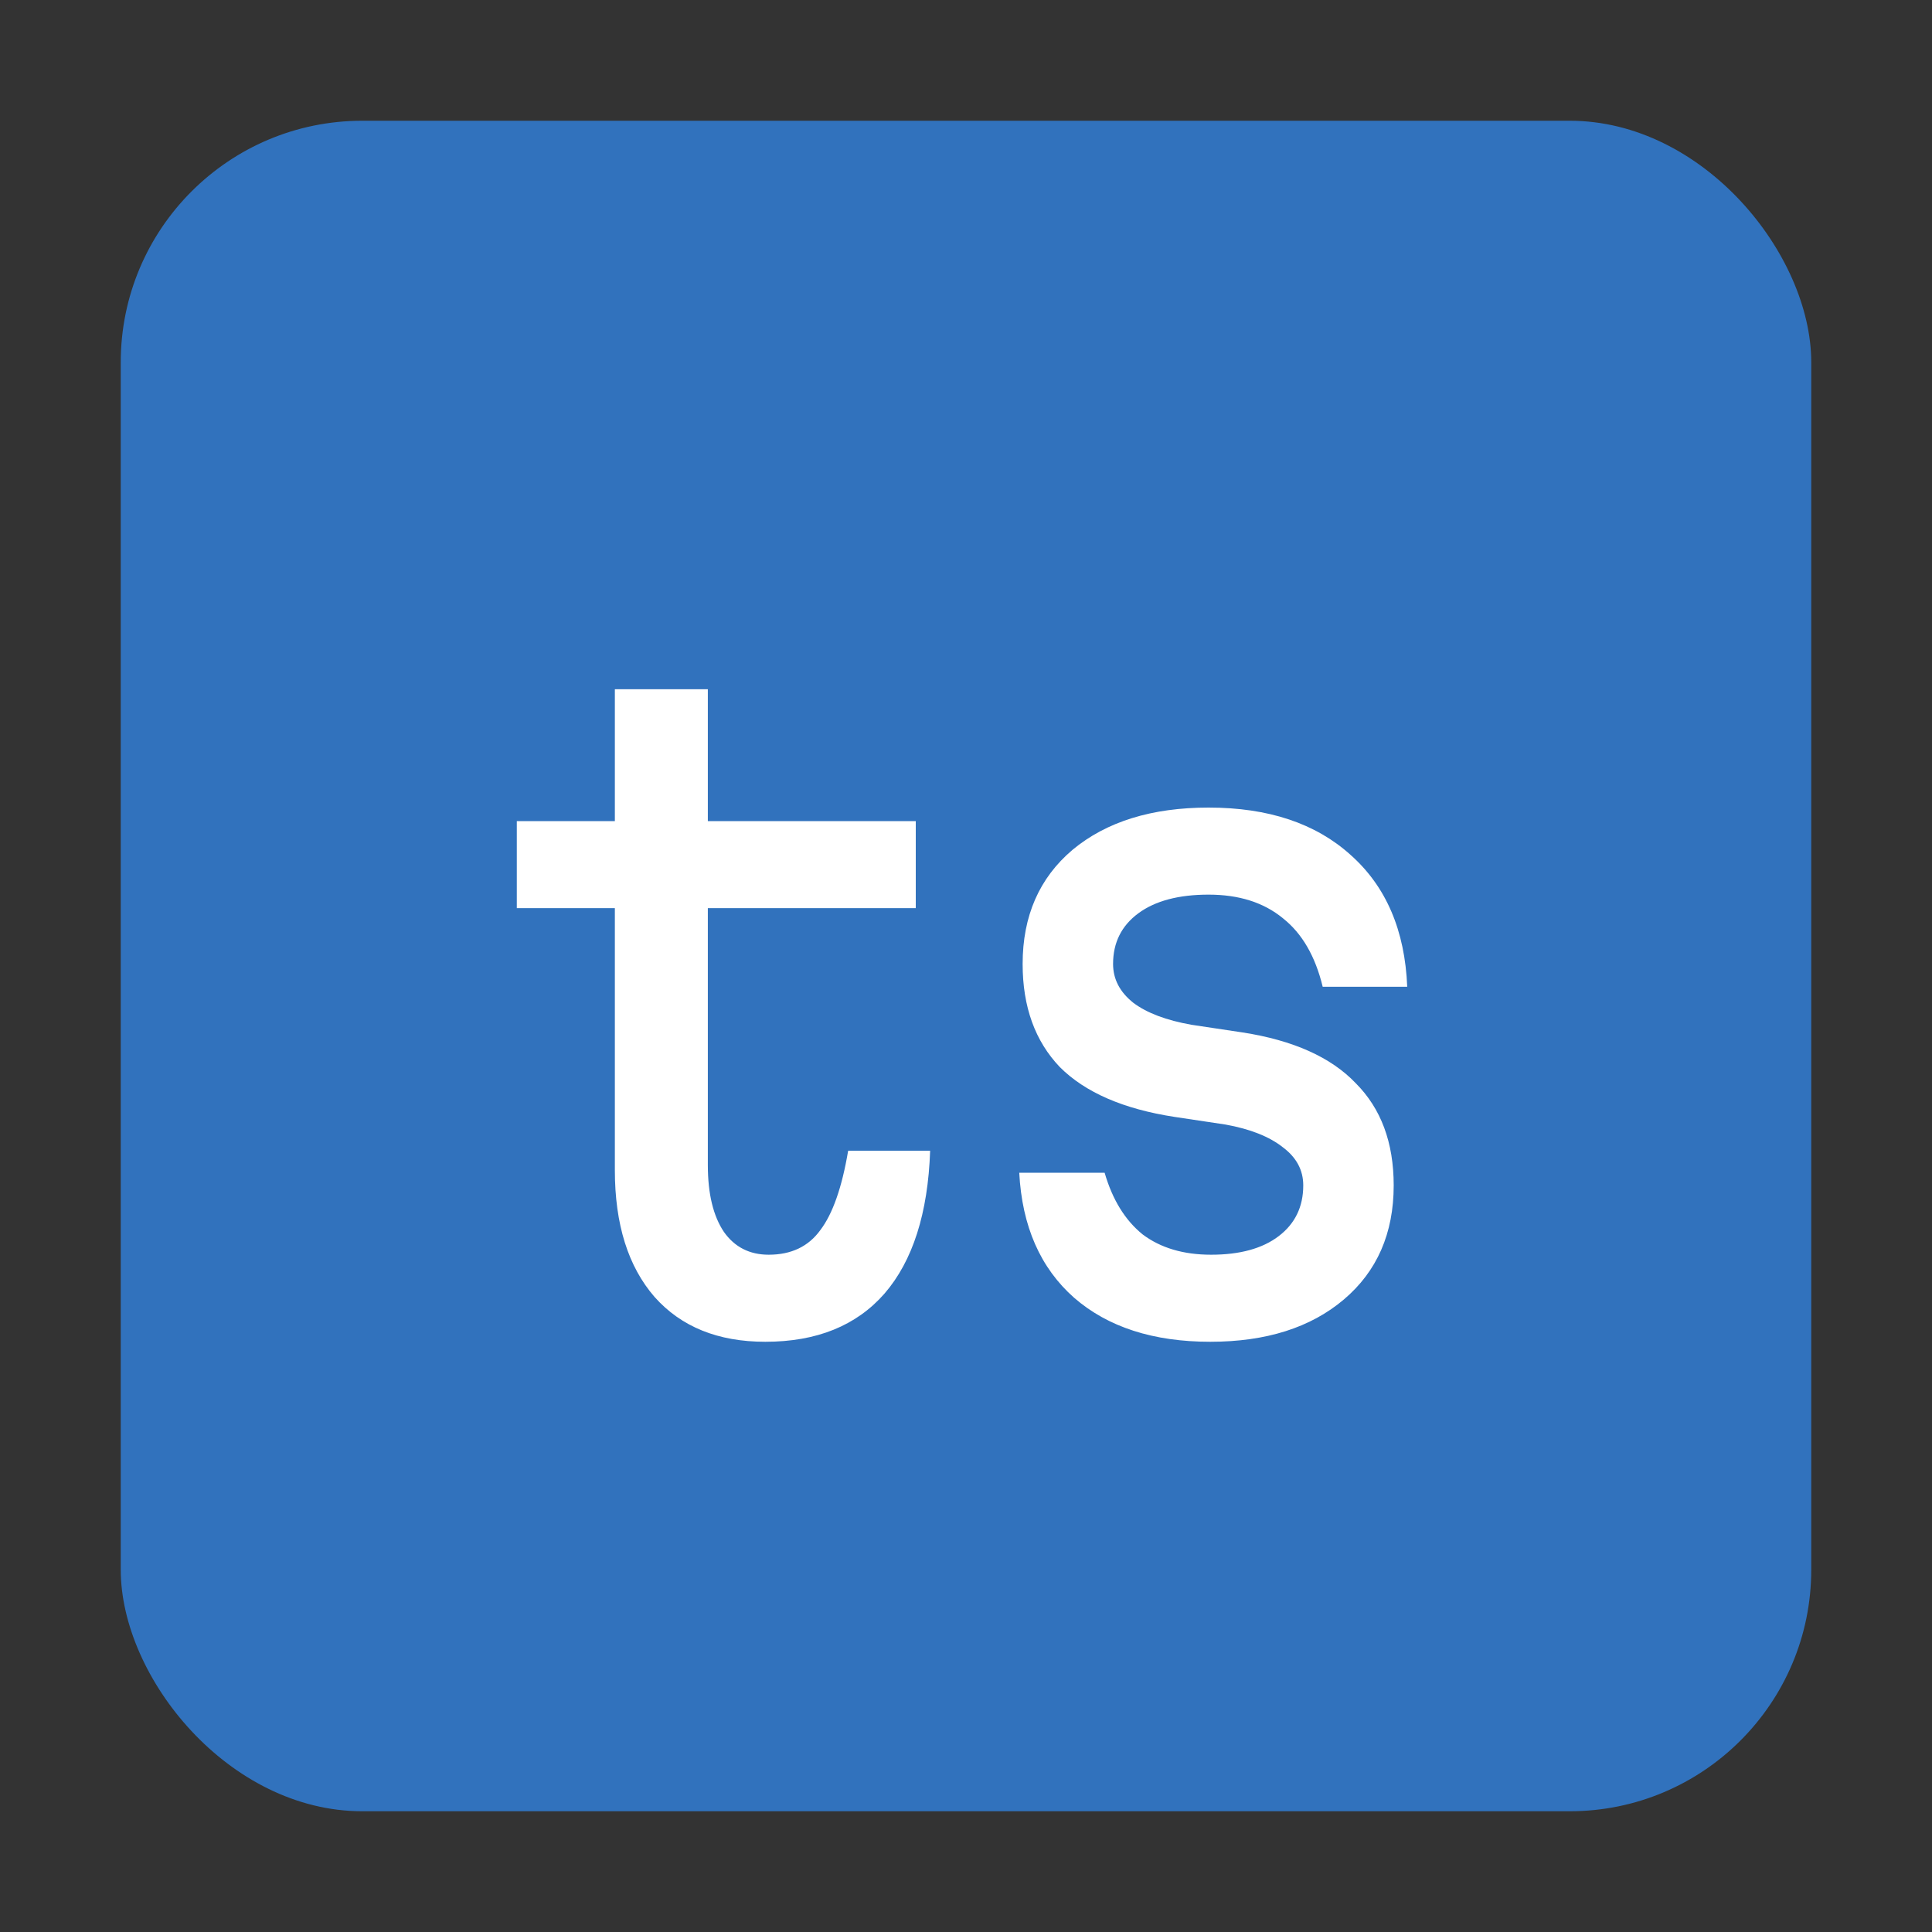 <svg width="16" height="16" viewBox="0 0 16 16" fill="none"
  xmlns="http://www.w3.org/2000/svg">
  <rect x="0" y="0" width="16" height="16" fill="#333333" stroke="none"/>
  <rect x="1" y="1" width="14" height="14" rx="2" fill="#3172BD"/>
  <path d="M5.862 6.8H7.584V7.521H5.862V9.649C5.862 9.887 5.907 10.071 5.995 10.202C6.084 10.328 6.208 10.391 6.366 10.391C6.553 10.391 6.695 10.323 6.793 10.188C6.896 10.053 6.973 9.833 7.024 9.53H7.703C7.685 10.048 7.559 10.442 7.325 10.713C7.092 10.979 6.763 11.112 6.338 11.112C5.946 11.112 5.641 10.988 5.421 10.741C5.202 10.489 5.092 10.139 5.092 9.691V7.521H4.28V6.8H5.092V5.708H5.862V6.8ZM9.148 9.712C9.213 9.936 9.318 10.106 9.463 10.223C9.612 10.335 9.801 10.391 10.03 10.391C10.268 10.391 10.455 10.34 10.59 10.237C10.725 10.134 10.793 9.994 10.793 9.817C10.793 9.691 10.737 9.586 10.625 9.502C10.513 9.413 10.354 9.35 10.149 9.313L9.729 9.25C9.304 9.185 8.987 9.047 8.777 8.837C8.572 8.622 8.469 8.338 8.469 7.983C8.469 7.586 8.607 7.271 8.882 7.038C9.162 6.805 9.538 6.688 10.009 6.688C10.504 6.688 10.896 6.819 11.185 7.08C11.479 7.341 11.635 7.705 11.654 8.172H10.954C10.893 7.92 10.784 7.731 10.625 7.605C10.466 7.474 10.261 7.409 10.009 7.409C9.762 7.409 9.568 7.46 9.428 7.563C9.288 7.666 9.218 7.806 9.218 7.983C9.218 8.109 9.274 8.216 9.386 8.305C9.498 8.389 9.659 8.45 9.869 8.487L10.289 8.55C10.709 8.615 11.022 8.755 11.227 8.97C11.437 9.18 11.542 9.462 11.542 9.817C11.542 10.214 11.404 10.529 11.129 10.762C10.854 10.995 10.485 11.112 10.023 11.112C9.552 11.112 9.176 10.991 8.896 10.748C8.616 10.501 8.464 10.155 8.441 9.712H9.148Z" fill="white"/>
</svg>
